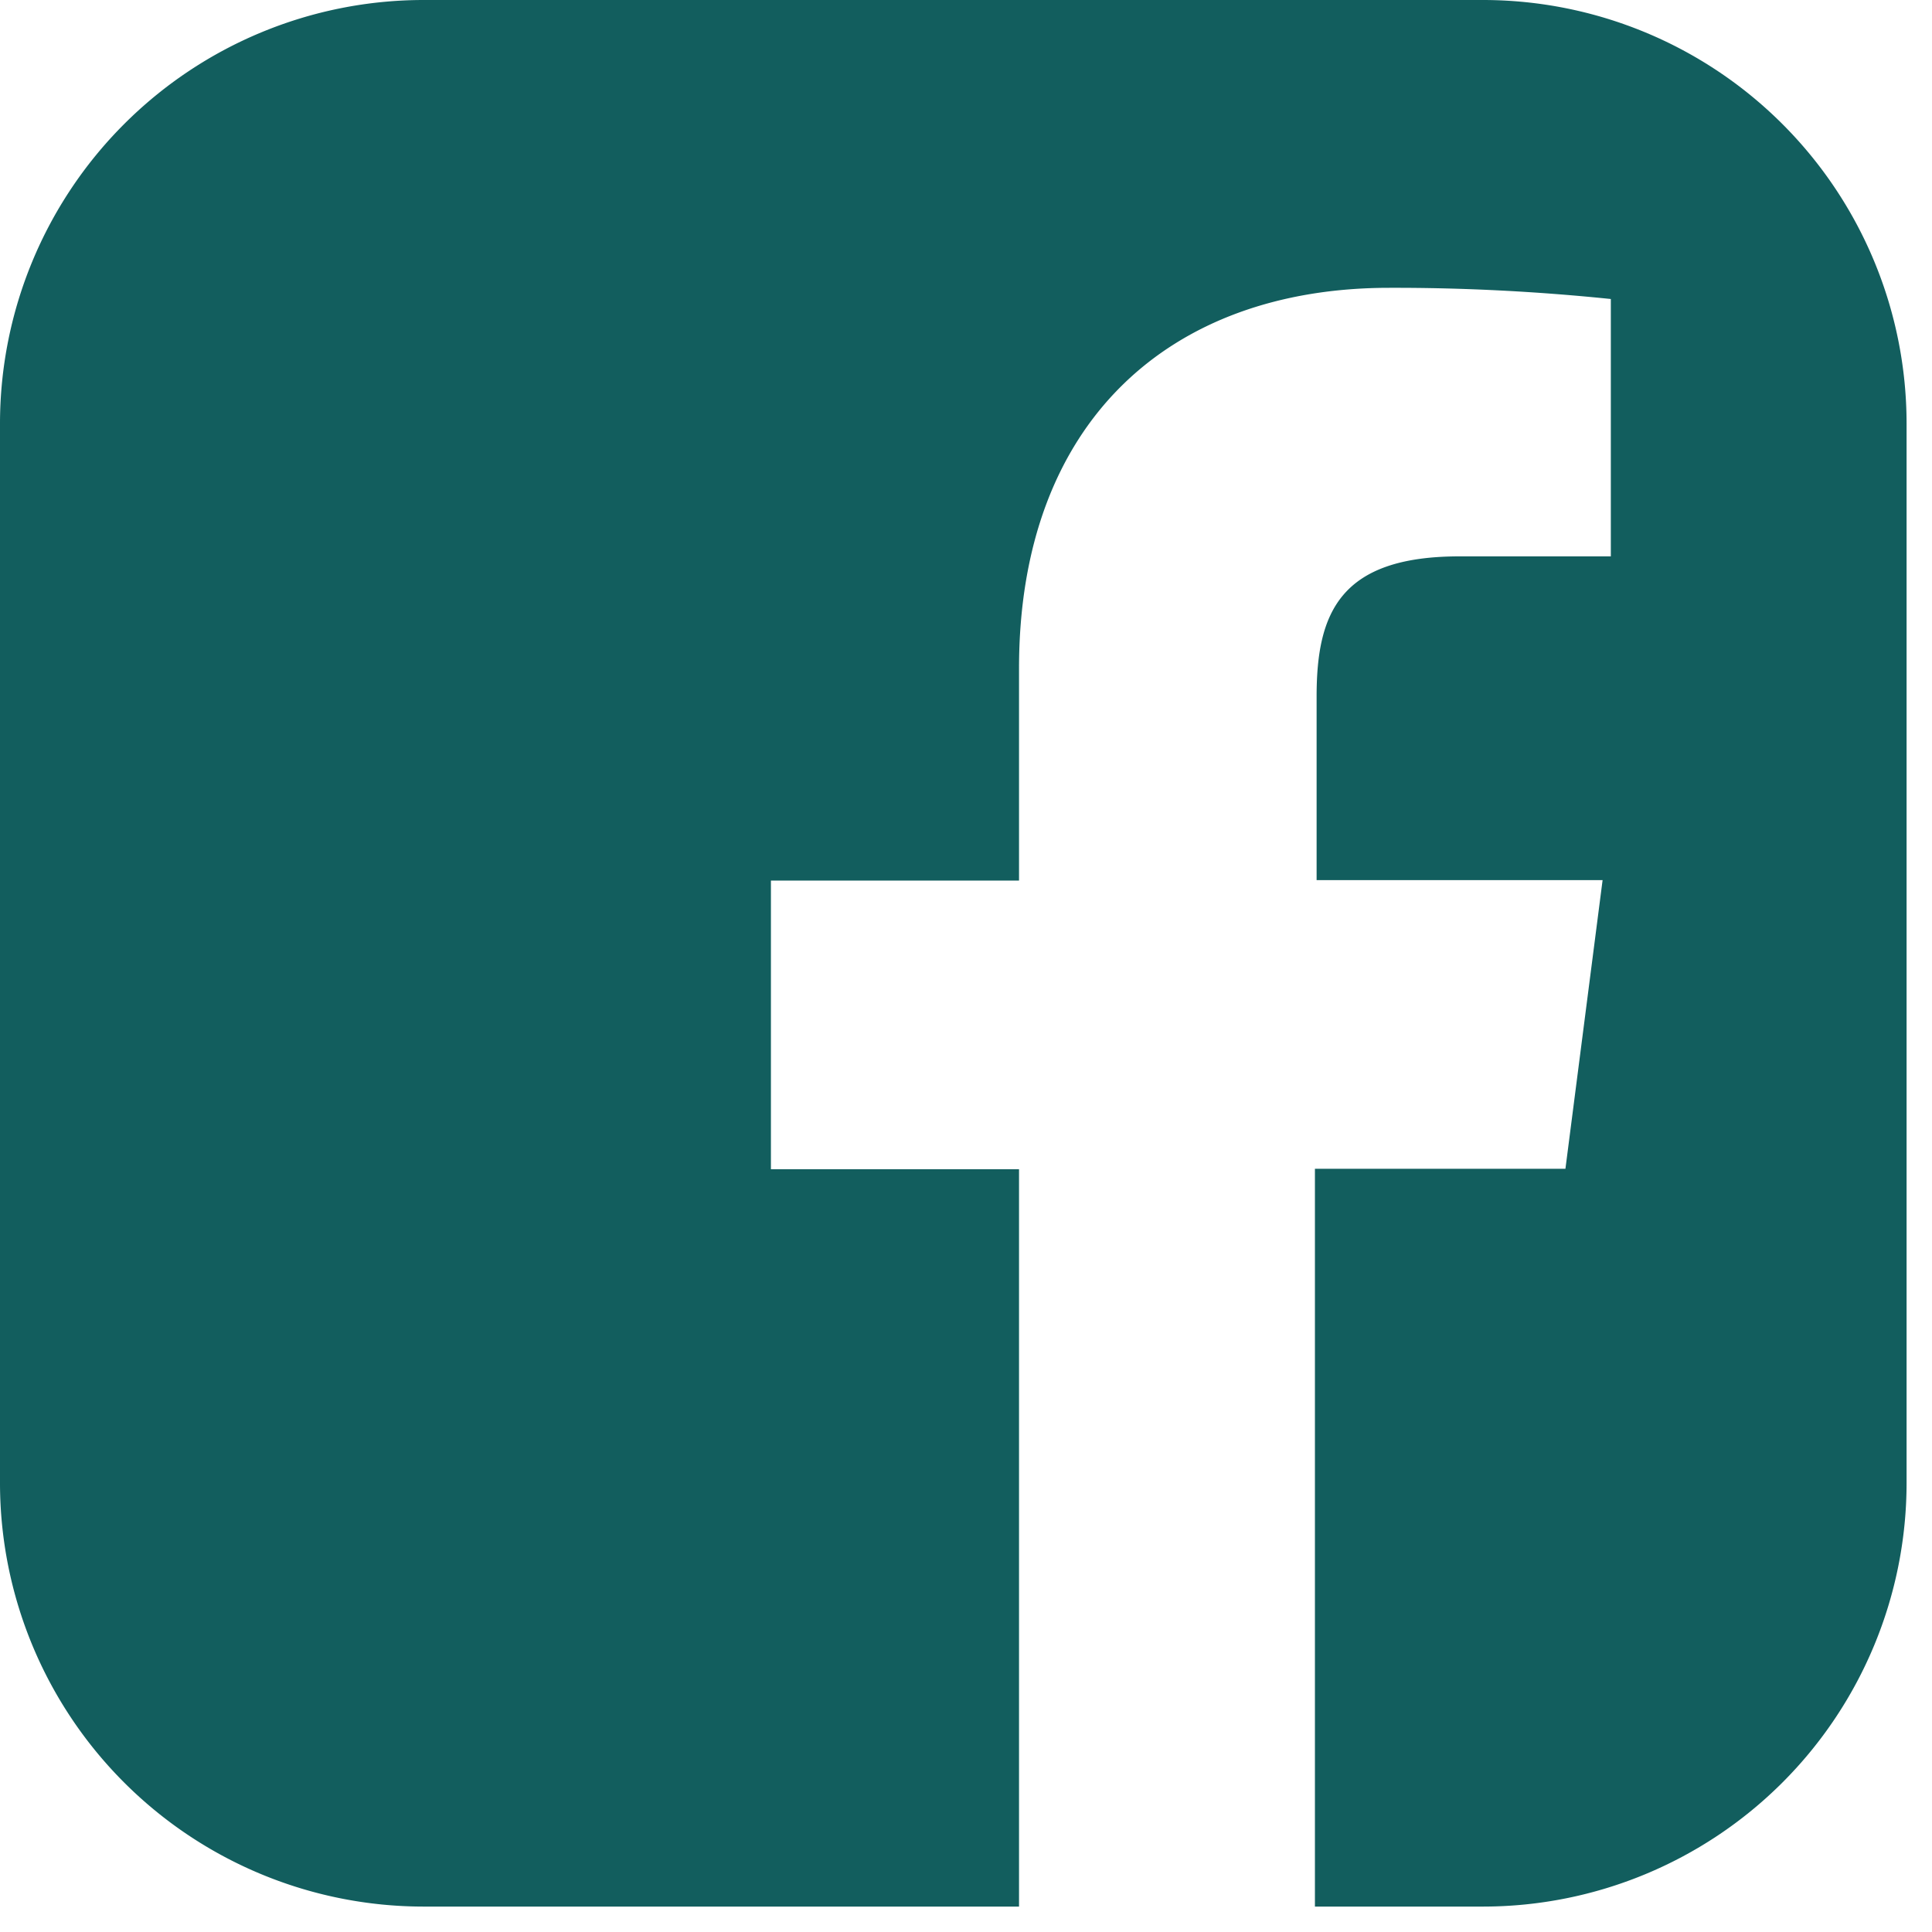 <svg width="38" height="38" viewBox="0 0 38 38" fill="none" xmlns="http://www.w3.org/2000/svg"><path d="M29.167 0H8.333A8.334 8.334 0 0 0 0 8.333v20.834A8.334 8.334 0 0 0 8.333 37.5h11.71V22.998h-4.88V17.32h4.88v-4.177c0-4.842 2.961-7.482 7.282-7.482 1.456-.004 2.91.071 4.358.22v5.062h-2.975c-2.354 0-2.812 1.112-2.812 2.754v3.614h5.625l-.731 5.678h-4.927V37.5h3.304a8.334 8.334 0 0 0 8.333-8.333V8.333A8.334 8.334 0 0 0 29.167 0Z" fill="#125E5E"/></svg>